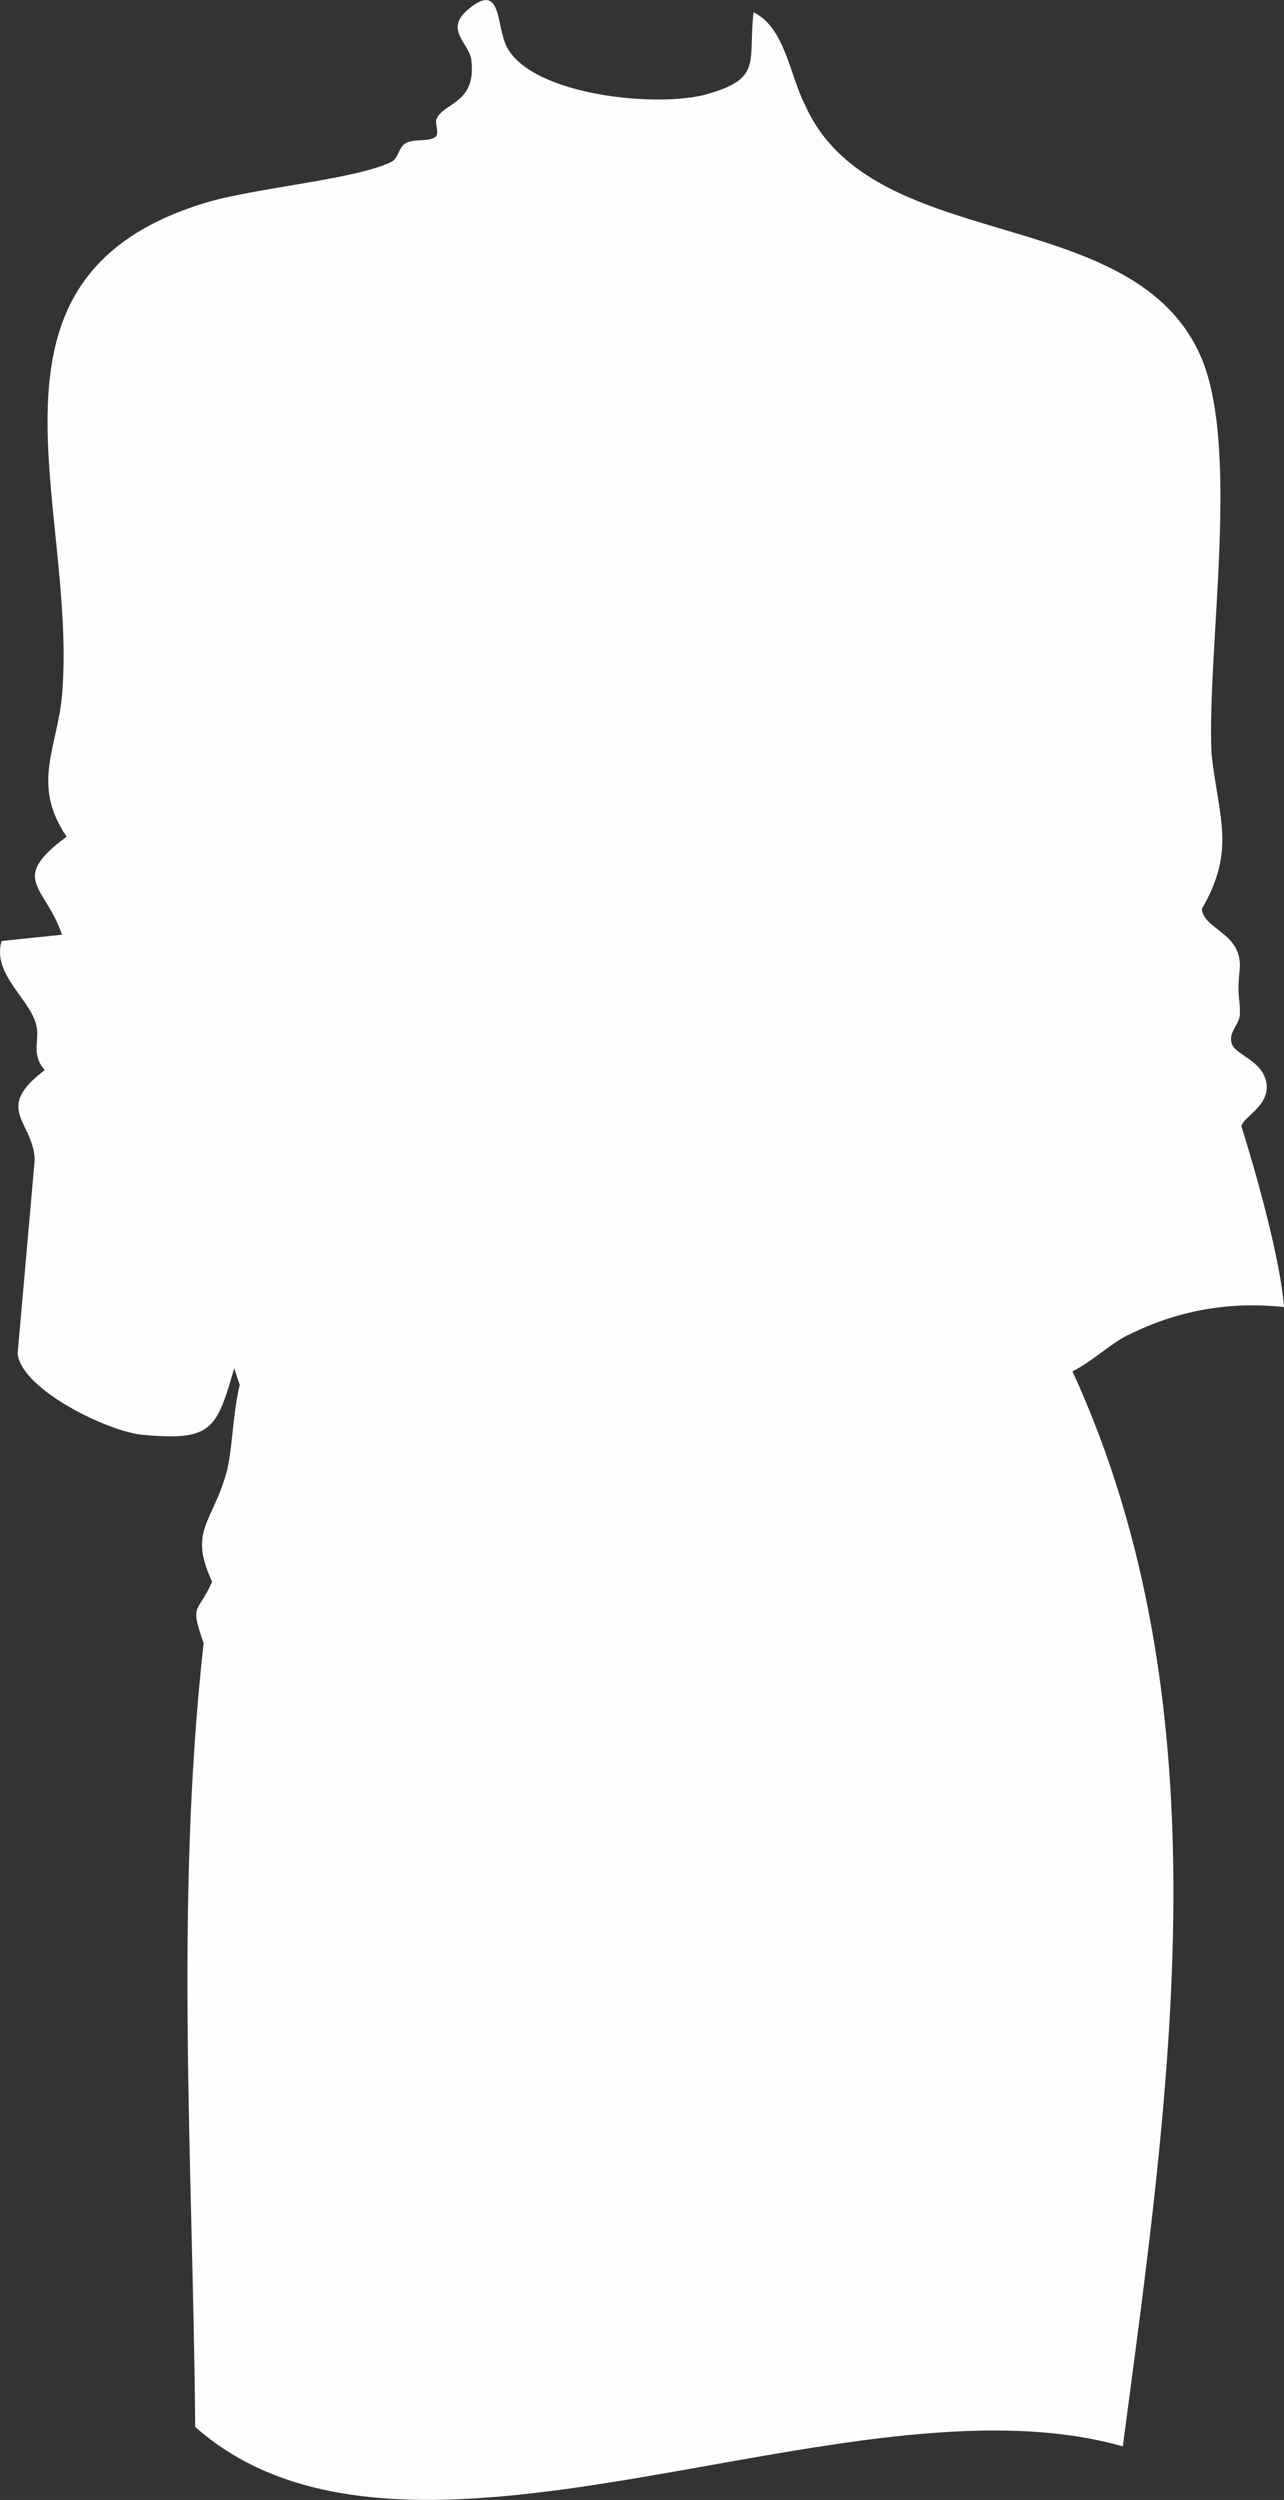 <?xml version="1.0" encoding="UTF-8"?>
<svg id="Layer_2" data-name="Layer 2" xmlns="http://www.w3.org/2000/svg" viewBox="0 0 231.16 449.83">
  <rect x="0" y="0" width="231.16" height="449.83" fill="#333333" stroke="none"/>
  <defs>
    <style>
      .cls-1 {
        fill: #fefefe;
      }
    </style>
  </defs>
  <g id="Layer_1-2" data-name="Layer 1">
    <path class="cls-1" d="M203.16,240.2c8.83-4.42,18.16-6.07,28-5.01-.69-9-5.3-25.01-7.66-32.52.21-1.65,5.14-3.68,4.5-7.75s-5.47-5.09-6.19-7c-.82-2.17,1.3-3.45,1.39-5.31.14-3.02-.57-2.97-.03-8,.72-6.76-6.47-7.24-6.8-11.07,6.16-10.56,3.02-16.43,1.75-27.8-.93-18.96,5.51-56.6-2.4-72.59-12.88-26.75-58.75-17.31-70.77-44.23-2.83-5.49-3.6-13.92-9.29-16.71-1.01,8.95,1.65,11.85-8.28,14.71-8.8,2.53-31.29.35-36.08-8.35-2.06-3.75-.79-12.19-7.09-6.82-4.26,3.63.29,6.03.65,9.08.9,7.68-4.73,7.57-6.21,10.42-.52,1.01.68,2.88-.4,3.49-1.35.77-3.58.21-5.11.97-1.42.71-1.33,2.79-2.77,3.47-6.73,3.18-24.59,4.62-33.43,7.32C-6.97,49.86,13.9,90.5,11.2,124.73c-.77,9.72-5.69,16.3.8,25.82-10.55,7.77-3.81,8.8-.84,17.64l-10.87,1.13c-1.77,5.93,5.08,10.39,6.24,15.09.7,2.84-1.06,5.15,1.53,8.14-9.38,7.05-2.01,9.26-1.81,16.14l-3.08,34.9c.76,6.51,16.33,14.01,22.5,14.58,12.46,1.15,13.34-.97,16.49-11.98l1,3c-1.28,5.46-1.22,10.41-2.24,15.26-2.6,9.71-7.08,10.8-2.73,20.16-2.65,5.95-4.07,3.77-1.53,11.04-5.22,46.79-1.91,94.15-1.52,141.04,38.52,34.08,117.4-10.64,167,3.5,8.49-64.24,18.81-132.62-9.06-193.44,3.53-1.74,6.6-4.83,10.06-6.57Z"/>
  </g>
</svg>